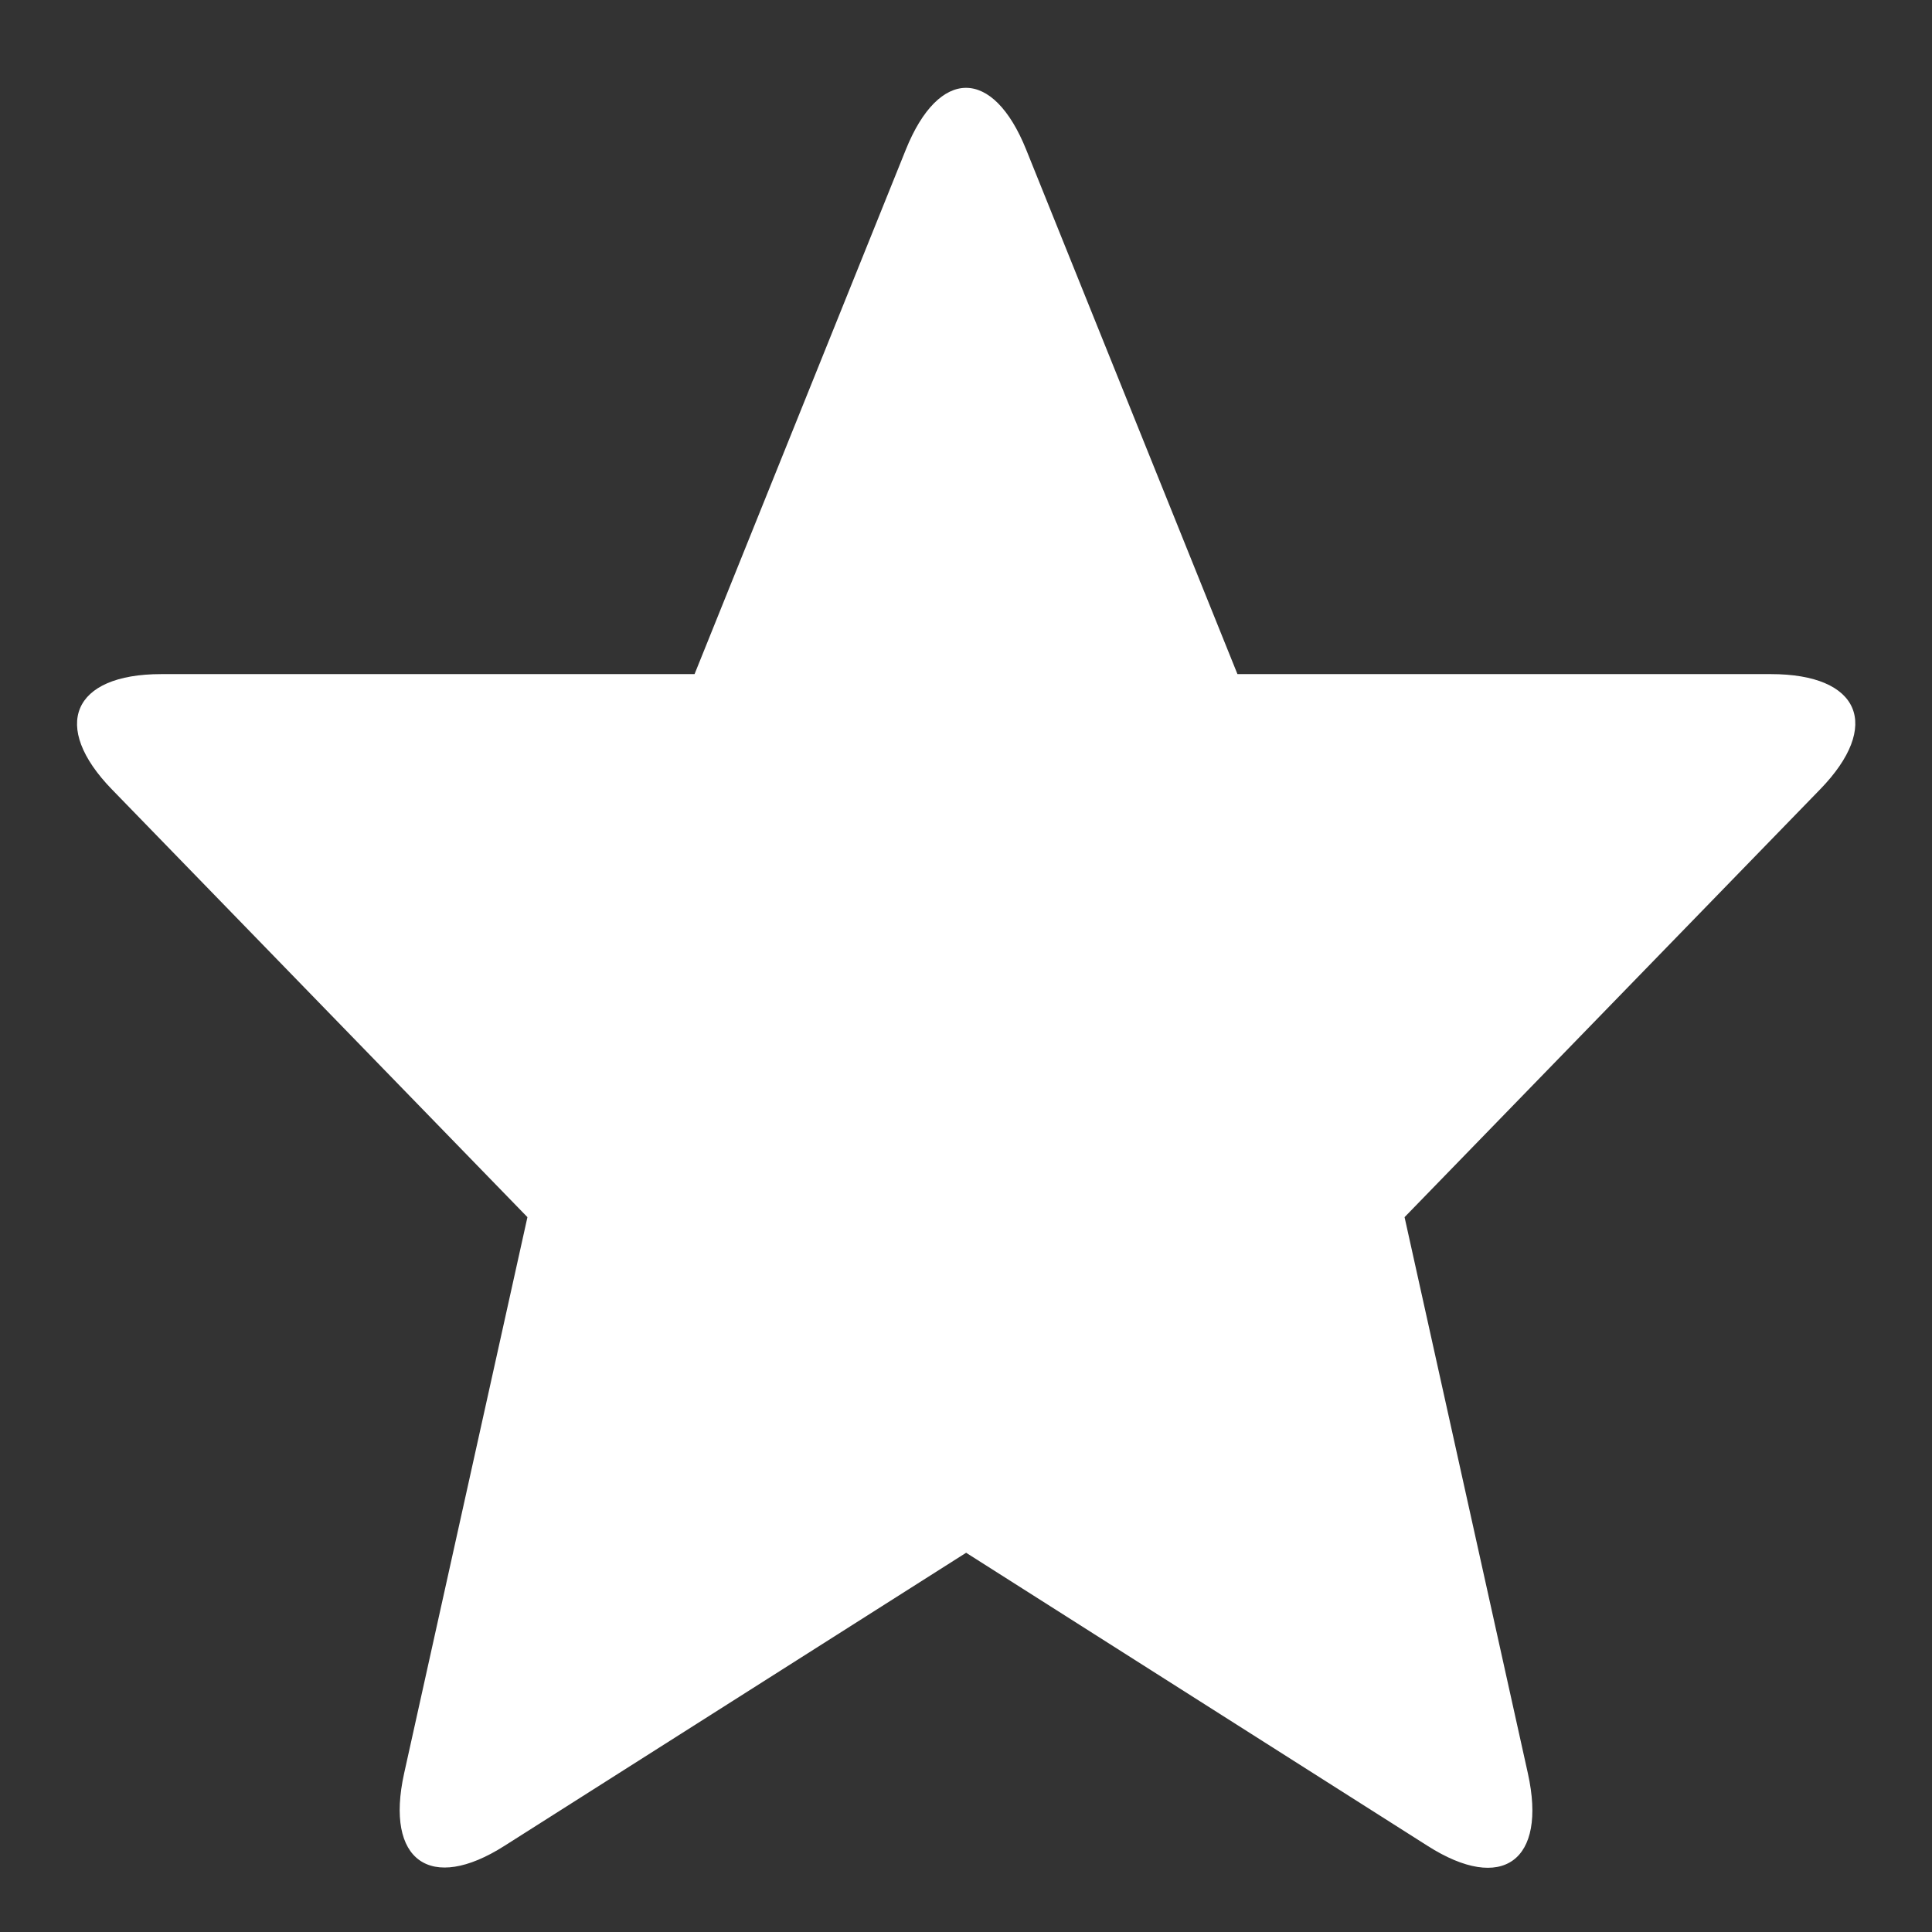 <svg xmlns="http://www.w3.org/2000/svg" width="10" height="10" viewBox="0 0 12 12"><rect x="0" y="0" width="12" height="12" fill="#333333" stroke="none"/><path fill="#FFF" fill-rule="evenodd" d="M6 9.644l2.867 1.821c.464.296.743.093.623-.45L8.724 7.56l2.581-2.657c.384-.395.25-.716-.306-.716H7.686L6.374.93c-.206-.513-.542-.512-.748 0L4.314 4.187H1.001c-.553 0-.687.324-.306.716L3.276 7.56l-.766 3.455c-.12.544.165.742.623.45L6 9.645z"/></svg>